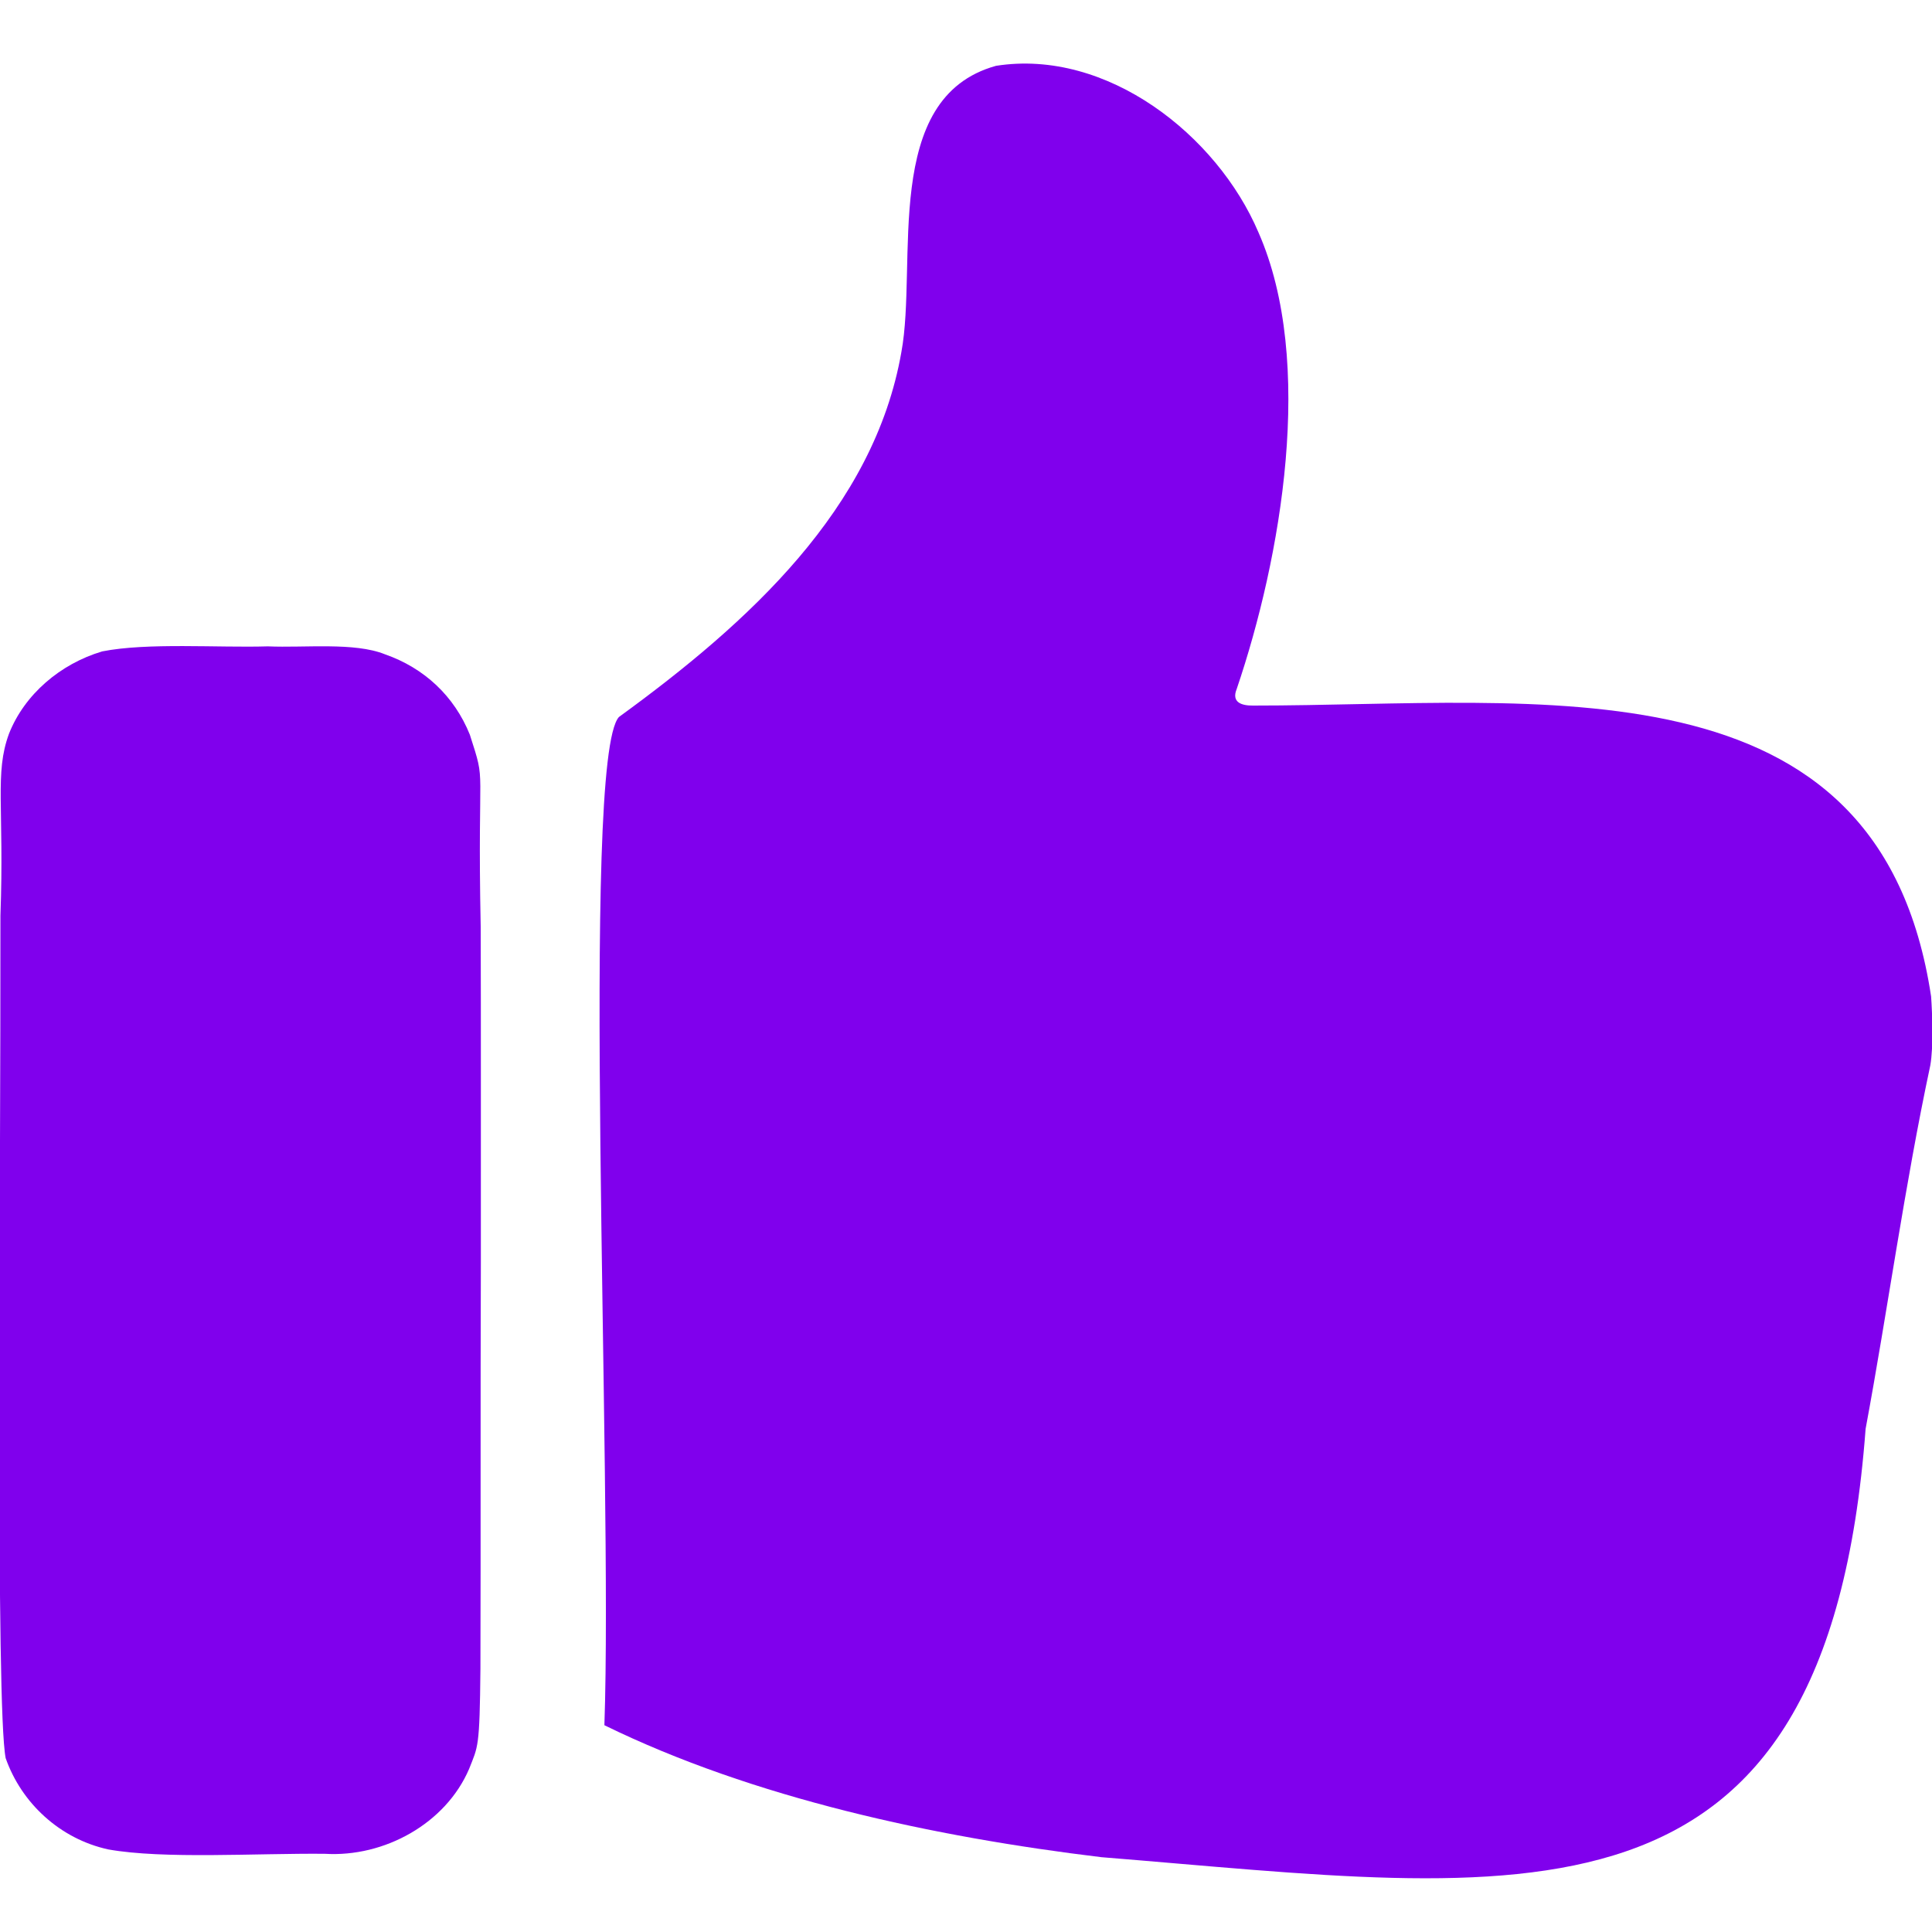 <?xml version="1.0" encoding="utf-8"?>
<!-- Generator: Adobe Illustrator 28.3.0, SVG Export Plug-In . SVG Version: 6.00 Build 0)  -->
<svg version="1.1" id="Layer_1" xmlns="http://www.w3.org/2000/svg"
  xmlns:xlink="http://www.w3.org/1999/xlink" x="0px" y="0px"
  viewBox="0 0 900 900" style="enable-background:new 0 0 900 900;" xml:space="preserve">
<style type="text/css">
	.st0{fill:#8000ED;;}
</style>
<g transform="translate(0,900) scale(0.1,-0.1)">
	<path class="st0" d="M4638.9,8693.1c-535.1-149-363.1-919.1-439.9-1333.1c-127.5-730.1-712.8-1261.6-1315.7-1700
		c-180.3-196.6-27.8-3547.6-67.8-4696.7C3508.6,624,4352,442.5,5130.9,348.5c1953.4-157.2,3378-434.6,3559.8,1995.2
		c103.7,558,180.8,1127.7,301.5,1693.9c14.9,86.5,9.5,236.1,3.6,320.7C8754.7,5955.6,7174,5712.8,5837.6,5713.2
		c-53.7-0.7-102.2,14.7-76.5,77.4c207,609.9,367.1,1522.9,101.3,2126.8c-192.9,453.6-706.2,856.7-1221.7,776.1L4638.9,8693.1z"/>
	<path class="st0" d="M475,5965.2c-193.8-57.9-360.7-199.6-433.2-383.4c-67.8-184.4-21.6-340.9-39.8-847.5
		C3.4,3418.8-20.8,1047.6,26.4,809.9c73.4-209.3,252.9-376.1,477.9-425.2c257.8-46.2,691.4-17.4,1008.5-20.4
		c277.9-17,563.7,141.2,672.5,395.5c41.7,106.3,49.2,94.5,52.7,467.2c1.9,609.6-0.3,1250.3,2,1892.8
		c-0.2,622.1,0.6,1105.4-0.7,1561.2c-16.3,802.4,28.4,650.2-50.5,896.3c-72.5,180.3-212.7,310.9-395.7,374.8
		c-142.3,57.1-372.3,29.4-545.7,36.9c-232.3-7-560,18.3-771-23.4L475,5965.2z"/>
</g>
</svg>
